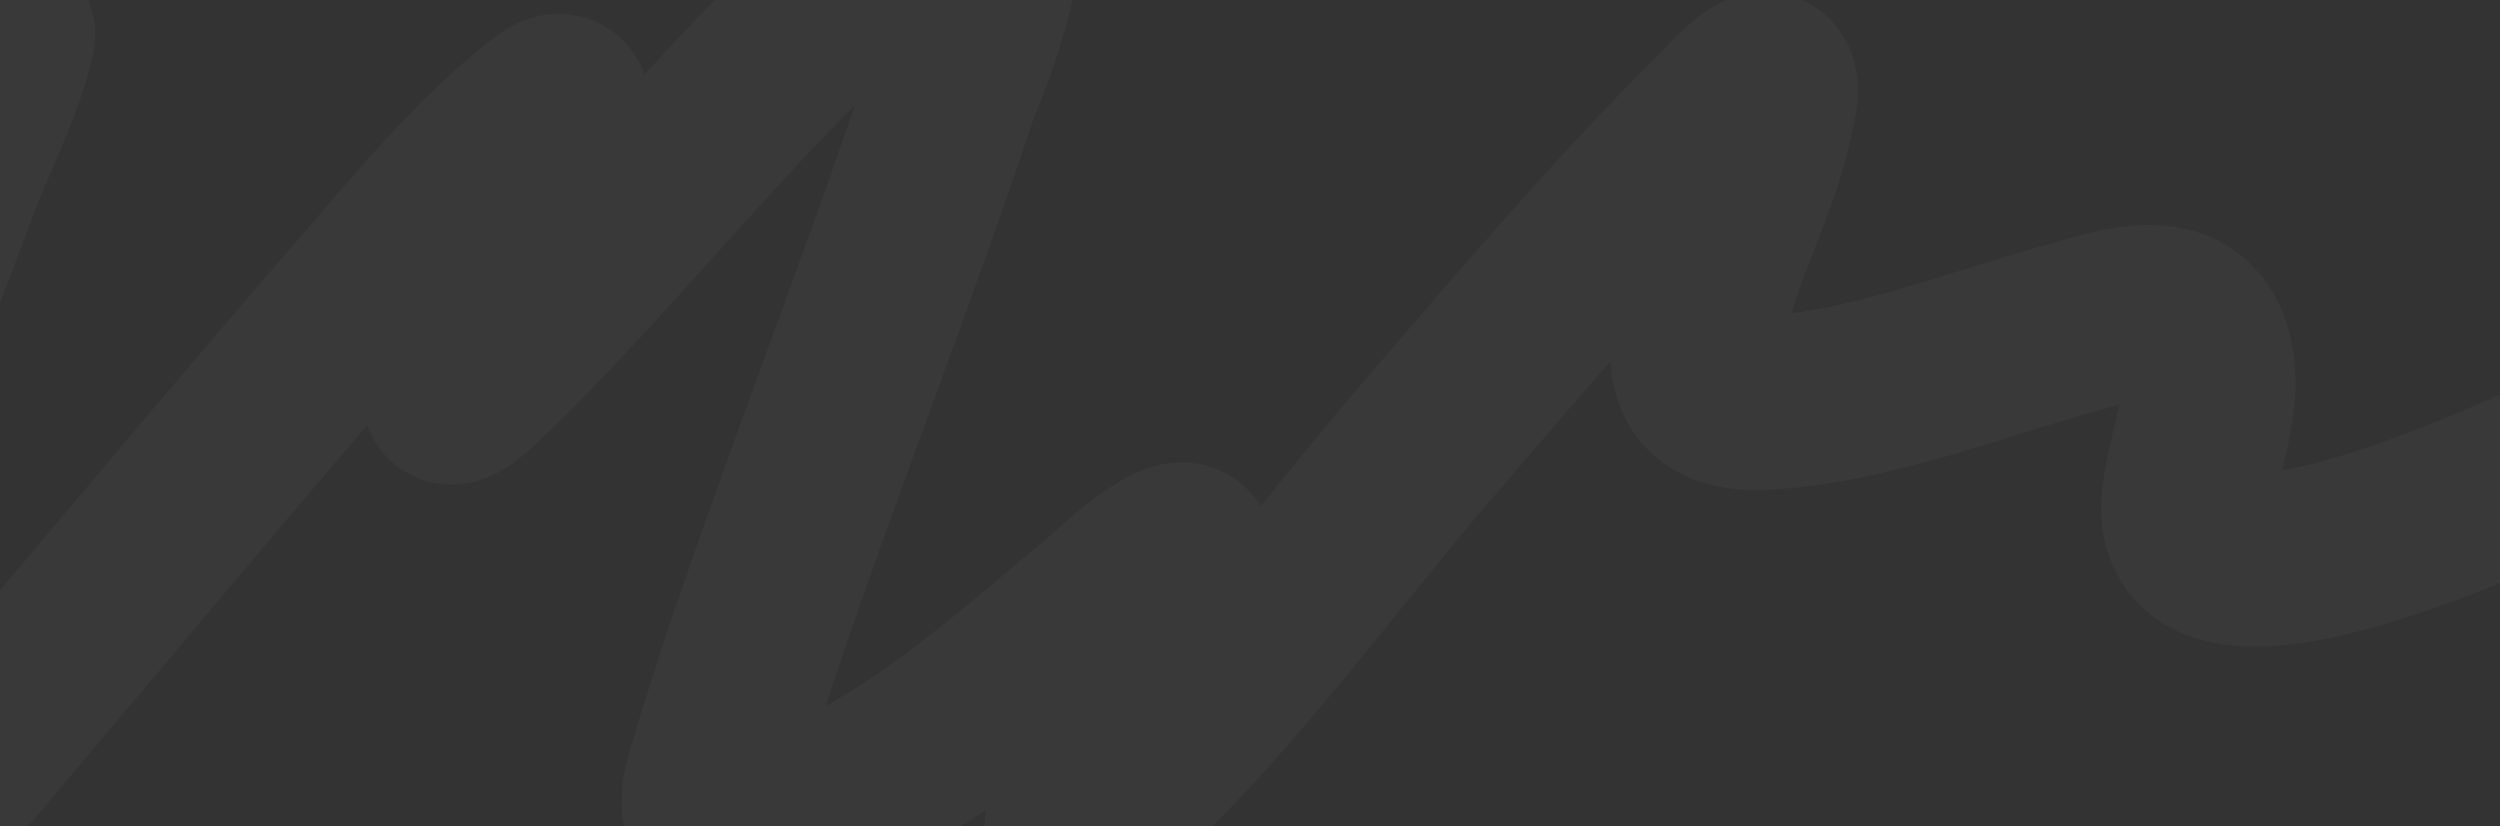 <svg width="1440" height="476" viewBox="0 0 1440 476" fill="none" xmlns="http://www.w3.org/2000/svg">
<rect x="0" y="0" width="1440" height="476" fill="#333333" stroke="none"/>
<path opacity="0.03" d="M-164.283 132.49C-117.238 97.193 -70.07 62.801 -21.075 31.335C-20.875 31.206 6.941 10.693 4.665 20.876C-1.65 49.135 -17.461 79.163 -27.285 105.343C-71.411 222.935 -117.099 339.726 -162.998 456.32C-192.48 531.208 -223.772 605.035 -253.096 680.009C-262.891 705.054 -274.434 728.114 -246.067 697.766C-87.932 528.591 59.108 344.109 211.722 168.028C243.86 130.948 276.489 91.328 314.258 61.917C332.854 47.436 320.933 76.614 317.435 85.924C305.134 118.656 290.723 150.268 276.445 181.785C269.71 196.65 239.155 253.011 276.162 217.695C346.609 150.47 407.904 70.657 478.873 4.142C497.528 -13.342 522.953 -36.831 546.996 -45.745C599.387 -65.168 549.306 48.319 547.578 53.514C509.902 166.776 465.799 276.818 428.265 390.193C427.266 393.211 409.611 447.765 408.56 454.967C402.951 493.409 446.117 474.759 459.236 469.698C525.353 444.189 580.198 394.337 636.031 347.67C640.561 343.884 695.522 291.732 682.491 330.69C671.494 363.57 653.278 393.199 638.264 423.485C636.471 427.102 603.626 493.625 623.335 477.161C697.341 415.341 758.981 327.096 823.254 252.436C878.484 188.281 933.565 123.35 992.959 64.501C996.36 61.132 1023.86 28.992 1019.64 56.669C1013.4 97.605 992.273 134.114 981.869 173.542C971.304 213.58 978.048 234.41 1017.18 232.108C1078.43 228.507 1137.48 203.865 1196.61 187.962C1214.67 183.104 1250.38 169.61 1265.23 192.475C1282.18 218.584 1263.06 260.228 1260.48 287.617C1249.57 403.722 1617.91 193.967 1650.03 176.856" stroke="#FAFAFA" stroke-width="100" stroke-linecap="round"/>
</svg>
